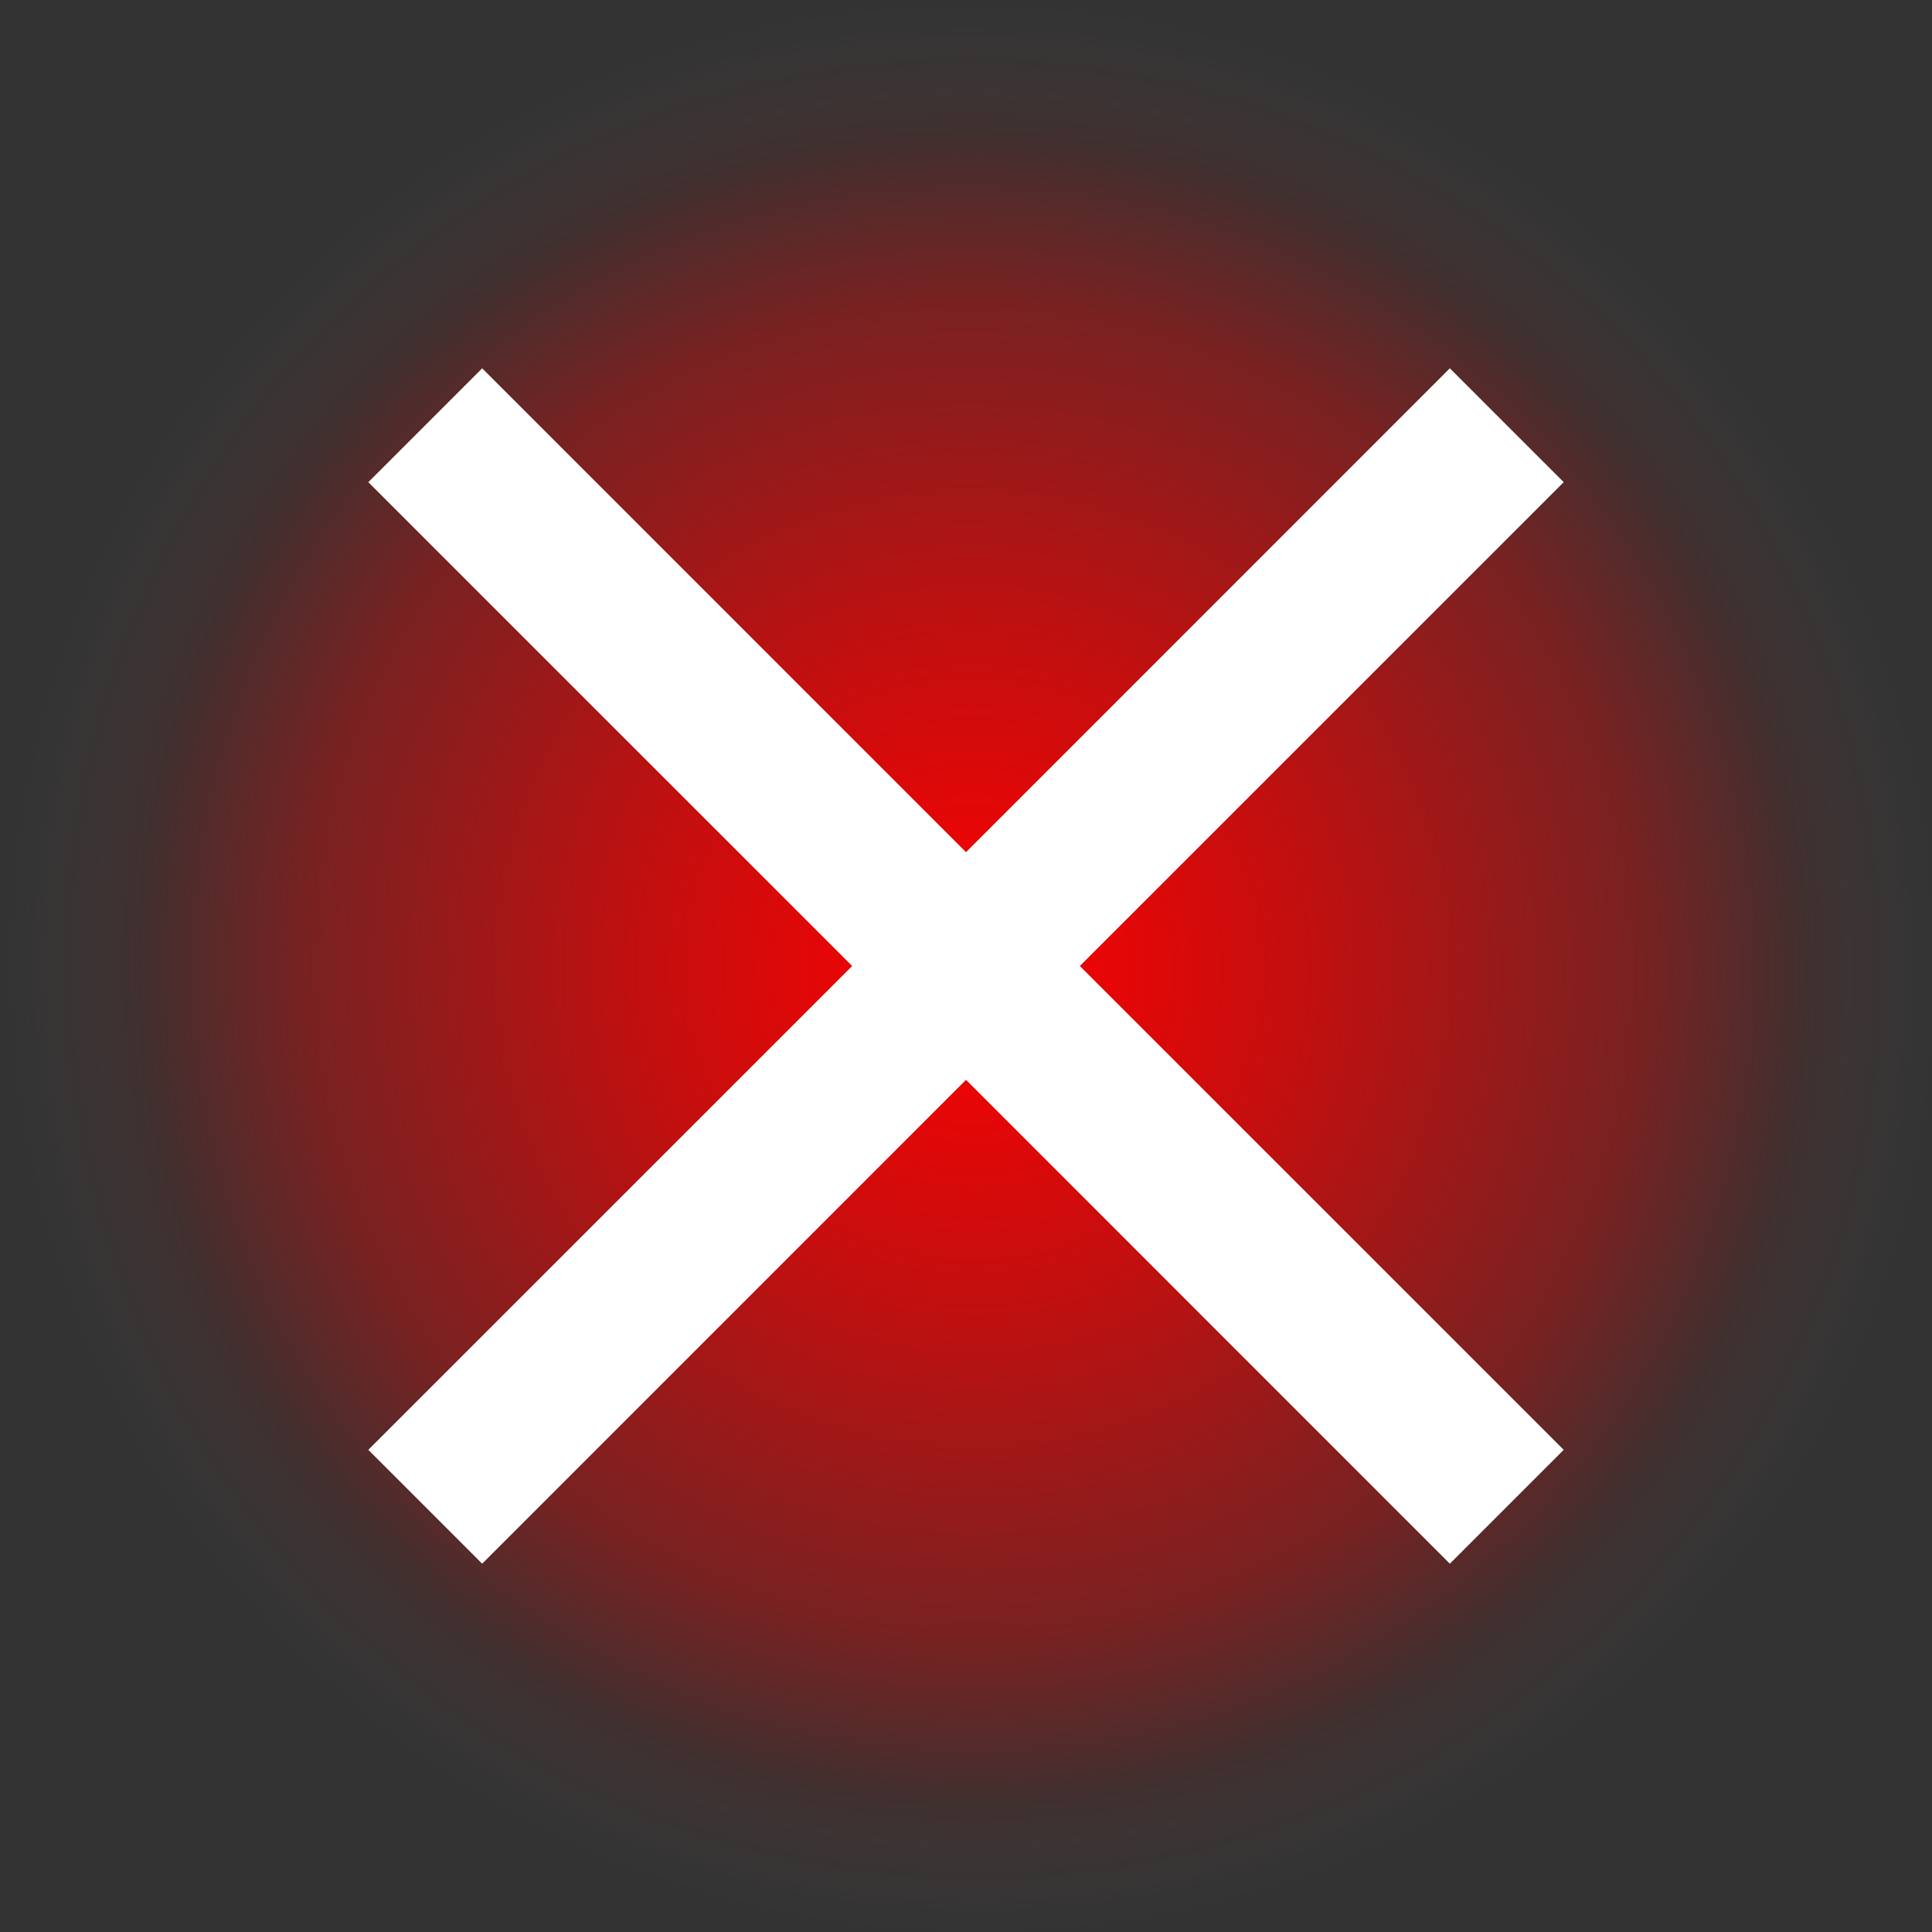 <?xml version="1.0" encoding="UTF-8" standalone="no"?>
<!-- Created with Inkscape (http://www.inkscape.org/) -->

<svg
   width="120"
   height="120"
   viewBox="0 0 120 120"
   version="1.1"
   id="svg1"
   inkscape:export-filename="titlebar_close_clicked.png"
   inkscape:export-xdpi="96"
   inkscape:export-ydpi="96"
   inkscape:version="1.3.2 (091e20e, 2023-11-25, custom)"
   sodipodi:docname="titlebar_close_button.svg"
   xmlns:inkscape="http://www.inkscape.org/namespaces/inkscape"
   xmlns:sodipodi="http://sodipodi.sourceforge.net/DTD/sodipodi-0.dtd"
   xmlns:xlink="http://www.w3.org/1999/xlink"
   xmlns="http://www.w3.org/2000/svg"
   xmlns:svg="http://www.w3.org/2000/svg">
  <rect x="0" y="0" width="120" height="120" fill="#333333" stroke="none"/>
  <sodipodi:namedview
     id="namedview1"
     pagecolor="#ffffff"
     bordercolor="#000000"
     borderopacity="0.25"
     inkscape:showpageshadow="2"
     inkscape:pageopacity="0.0"
     inkscape:pagecheckerboard="0"
     inkscape:deskcolor="#d1d1d1"
     inkscape:document-units="px"
     inkscape:zoom="3.4795545"
     inkscape:cx="58.197105"
     inkscape:cy="92.971672"
     inkscape:window-width="2560"
     inkscape:window-height="1377"
     inkscape:window-x="-8"
     inkscape:window-y="-8"
     inkscape:window-maximized="1"
     inkscape:current-layer="layer1" />
  <defs
     id="defs1">
    <linearGradient
       id="linearGradient10"
       inkscape:collect="always">
      <stop
         style="stop-color:#ff0000;stop-opacity:1"
         offset="0"
         id="stop11" />
      <stop
         style="stop-color:#ff0000;stop-opacity:0.698;"
         offset="0.234"
         id="stop15" />
      <stop
         style="stop-color:#ff0000;stop-opacity:0.338;"
         offset="0.464"
         id="stop13" />
      <stop
         style="stop-color:#ff0000;stop-opacity:0.069;"
         offset="0.578"
         id="stop14" />
      <stop
         style="stop-color:#ffc4c4;stop-opacity:0;"
         offset="0.669"
         id="stop12" />
    </linearGradient>
    <radialGradient
       inkscape:collect="always"
       xlink:href="#linearGradient10"
       id="radialGradient10"
       cx="82.961"
       cy="29.293"
       fx="82.961"
       fy="29.293"
       r="60"
       gradientUnits="userSpaceOnUse"
       gradientTransform="matrix(-0.007,1.496,-1.493,-0.015,104.749,-63.507)" />
  </defs>
  <g
     inkscape:groupmode="layer"
     id="layer2"
     inkscape:label="Background"
     style="display:inline">
    <rect
       style="display:inline;fill:url(#radialGradient10);fill-opacity:1;stroke-width:15.665"
       id="rect5"
       width="180"
       height="180"
       x="-30"
       y="-30"
       rx="30"
       ry="30"
       inkscape:label="background_clicked" />
  </g>
  <g
     inkscape:label="Layer 1"
     inkscape:groupmode="layer"
     id="layer1">
    <rect
       style="fill:#ffffff;stroke-width:0.574"
       id="rect4"
       width="95"
       height="10"
       x="-47.5"
       y="-89.853"
       transform="rotate(135)" />
    <rect
       style="fill:#ffffff;stroke-width:0.574"
       id="rect4-7"
       width="95"
       height="10"
       x="37.353"
       y="-5"
       transform="rotate(45)" />
  </g>
</svg>
